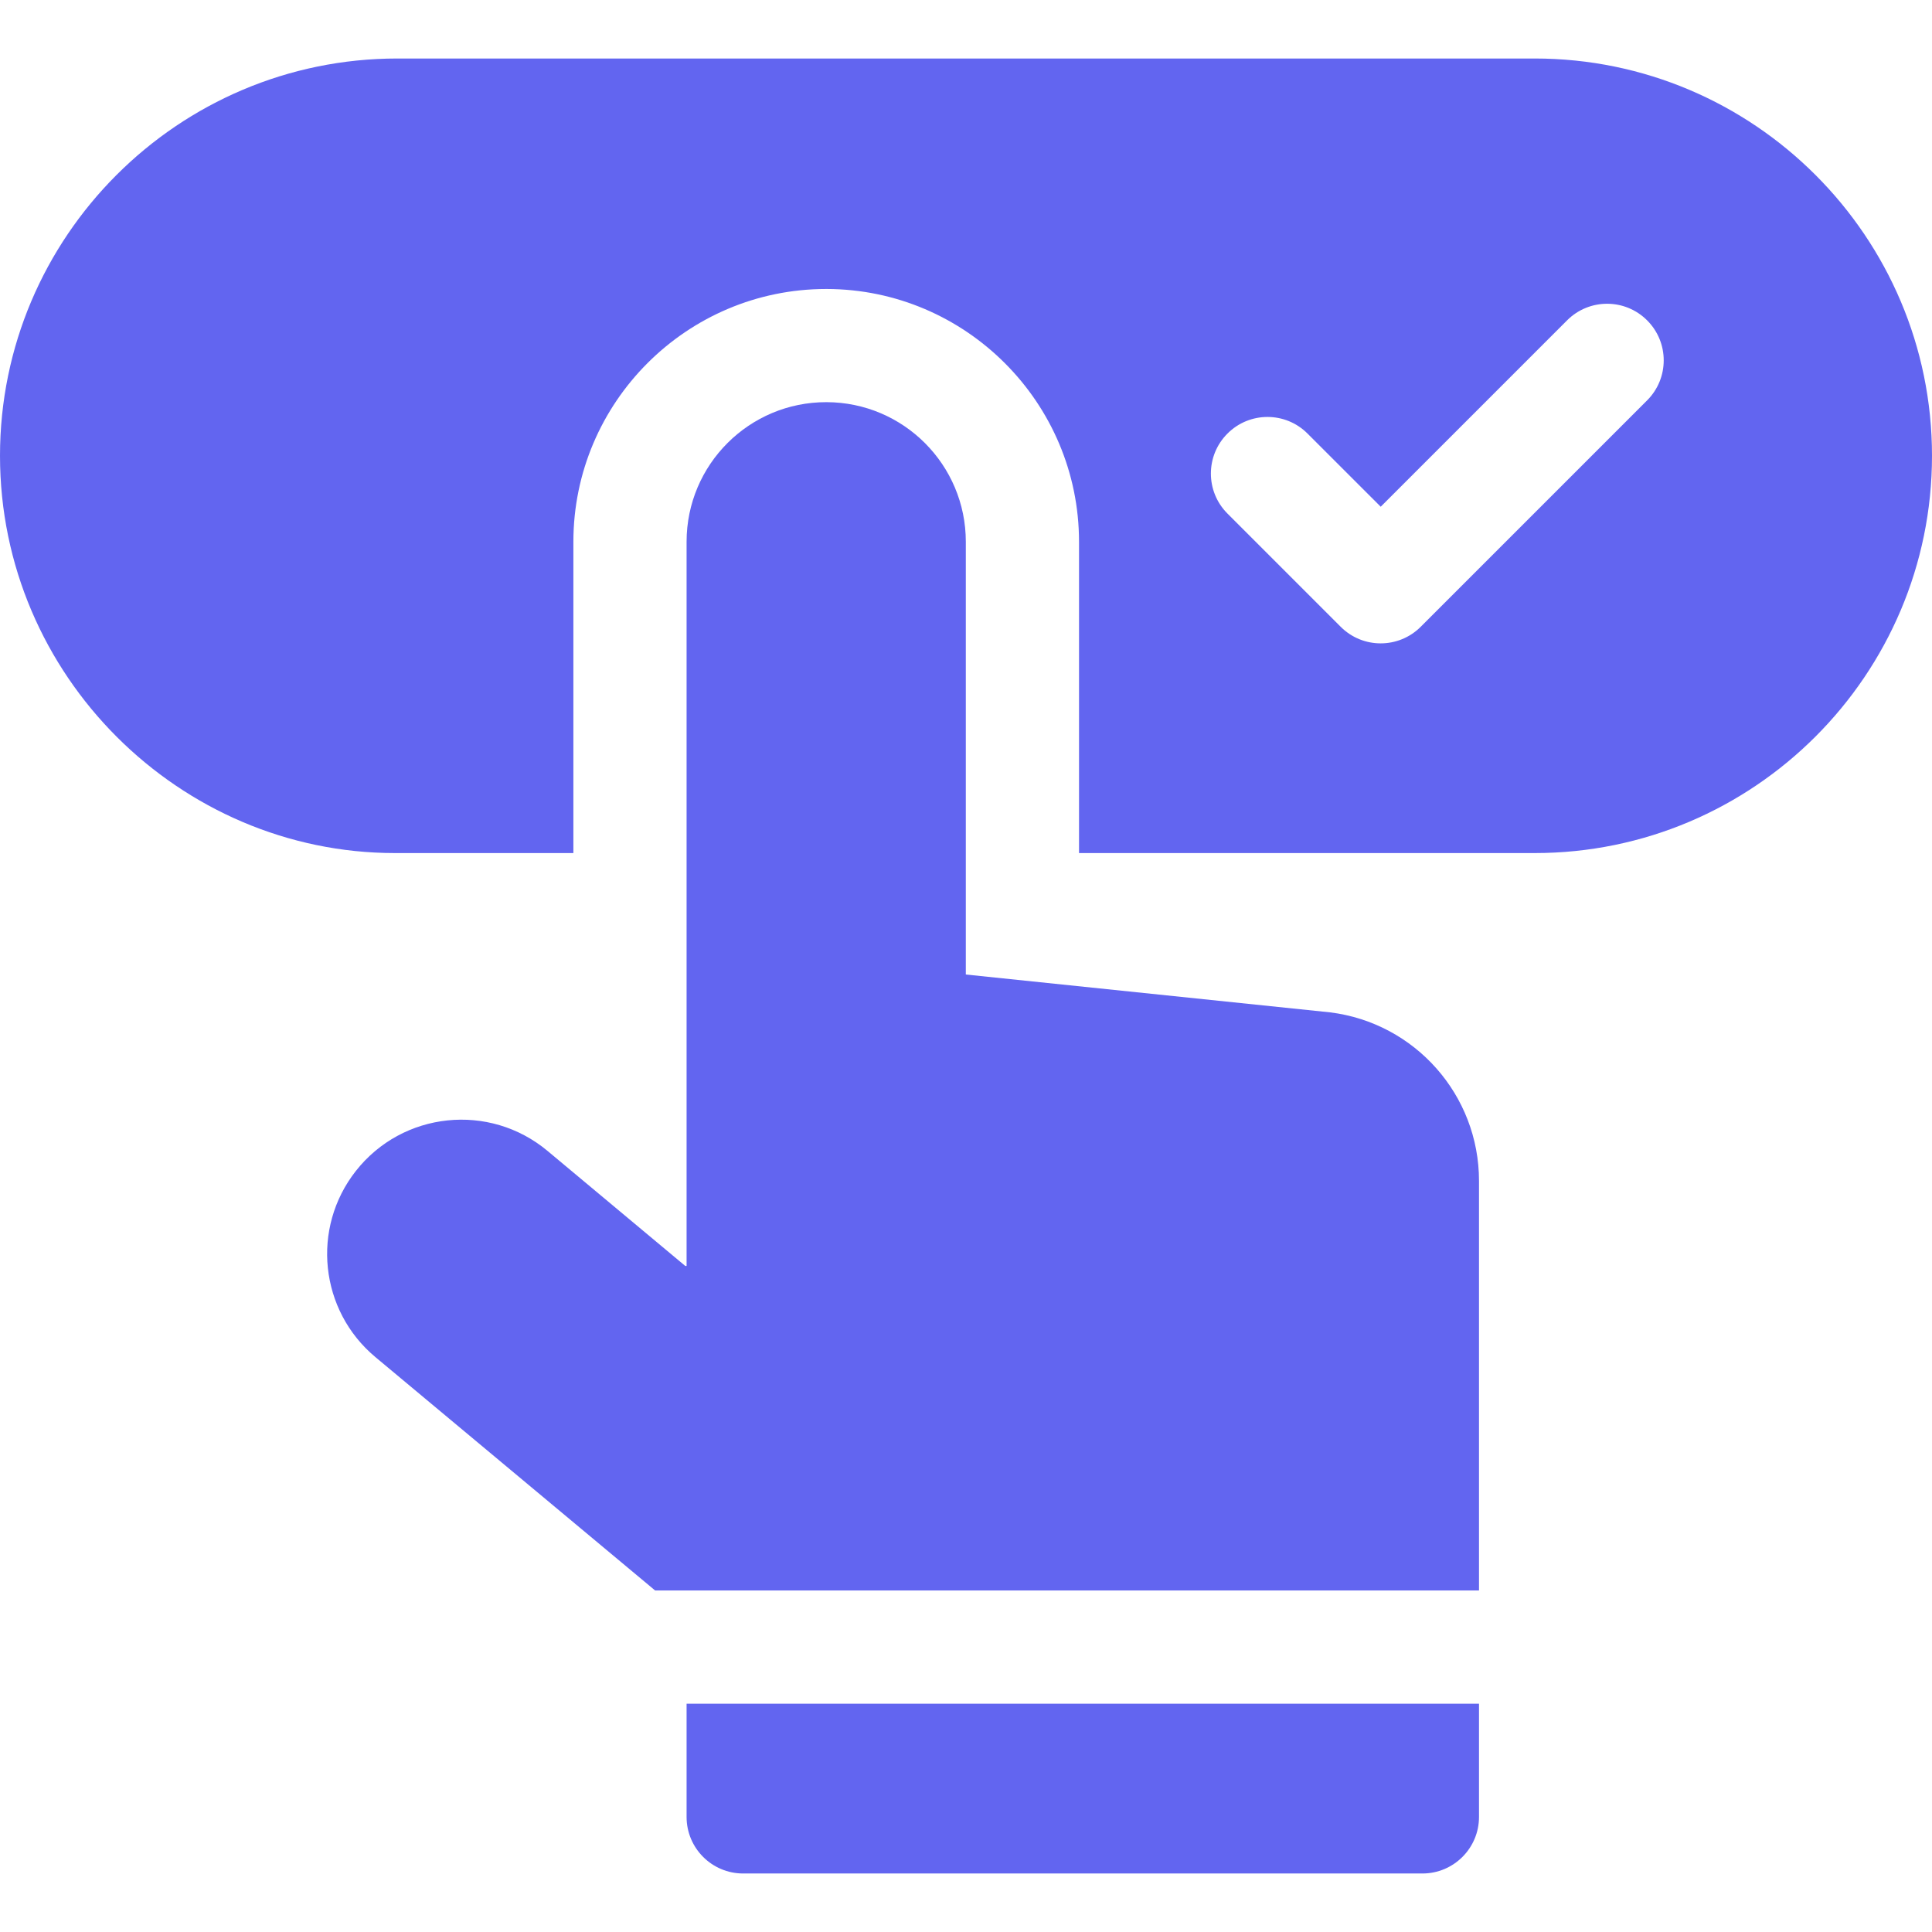 <svg width="64" height="64" viewBox="0 0 64 64" fill="none" xmlns="http://www.w3.org/2000/svg">
<g id="fi_2636402">
<g id="Group">
<path id="Vector" d="M50.839 1.938H13.161C5.904 1.938 0 7.841 0 15.098C0 22.391 5.965 28.259 13.082 28.259H18.994V17.948C18.994 13.33 22.751 9.573 27.369 9.573H27.387C31.995 9.583 35.744 13.34 35.744 17.948V28.259H50.839C58.096 28.259 64 22.355 64 15.098C64 7.841 58.096 1.938 50.839 1.938ZM54.563 13.263L47.063 20.763C46.331 21.495 45.144 21.496 44.412 20.763L40.662 17.013C39.929 16.281 39.929 15.094 40.662 14.362C41.394 13.629 42.581 13.629 43.313 14.362L45.738 16.786L51.912 10.612C52.644 9.879 53.831 9.879 54.563 10.612C55.296 11.344 55.296 12.531 54.563 13.263Z" fill="#6265F0"/>
<path id="Vector_2" d="M44.064 33.536L31.994 32.282V17.948C31.994 15.397 29.929 13.328 27.379 13.322C24.821 13.317 22.744 15.389 22.744 17.948V41.937H22.702L18.137 38.125C16.211 36.517 13.337 36.818 11.787 38.791C10.301 40.683 10.588 43.413 12.435 44.955L21.702 52.687H48.994V39.118C48.994 36.28 46.88 33.887 44.064 33.536Z" fill="#6265F0"/>
<path id="Vector_3" d="M22.744 60.188C22.744 61.223 23.583 62.062 24.619 62.062H47.119C48.154 62.062 48.994 61.223 48.994 60.188V56.438H22.744V60.188Z" fill="#6265F0"/>
</g>
</g>
</svg>
